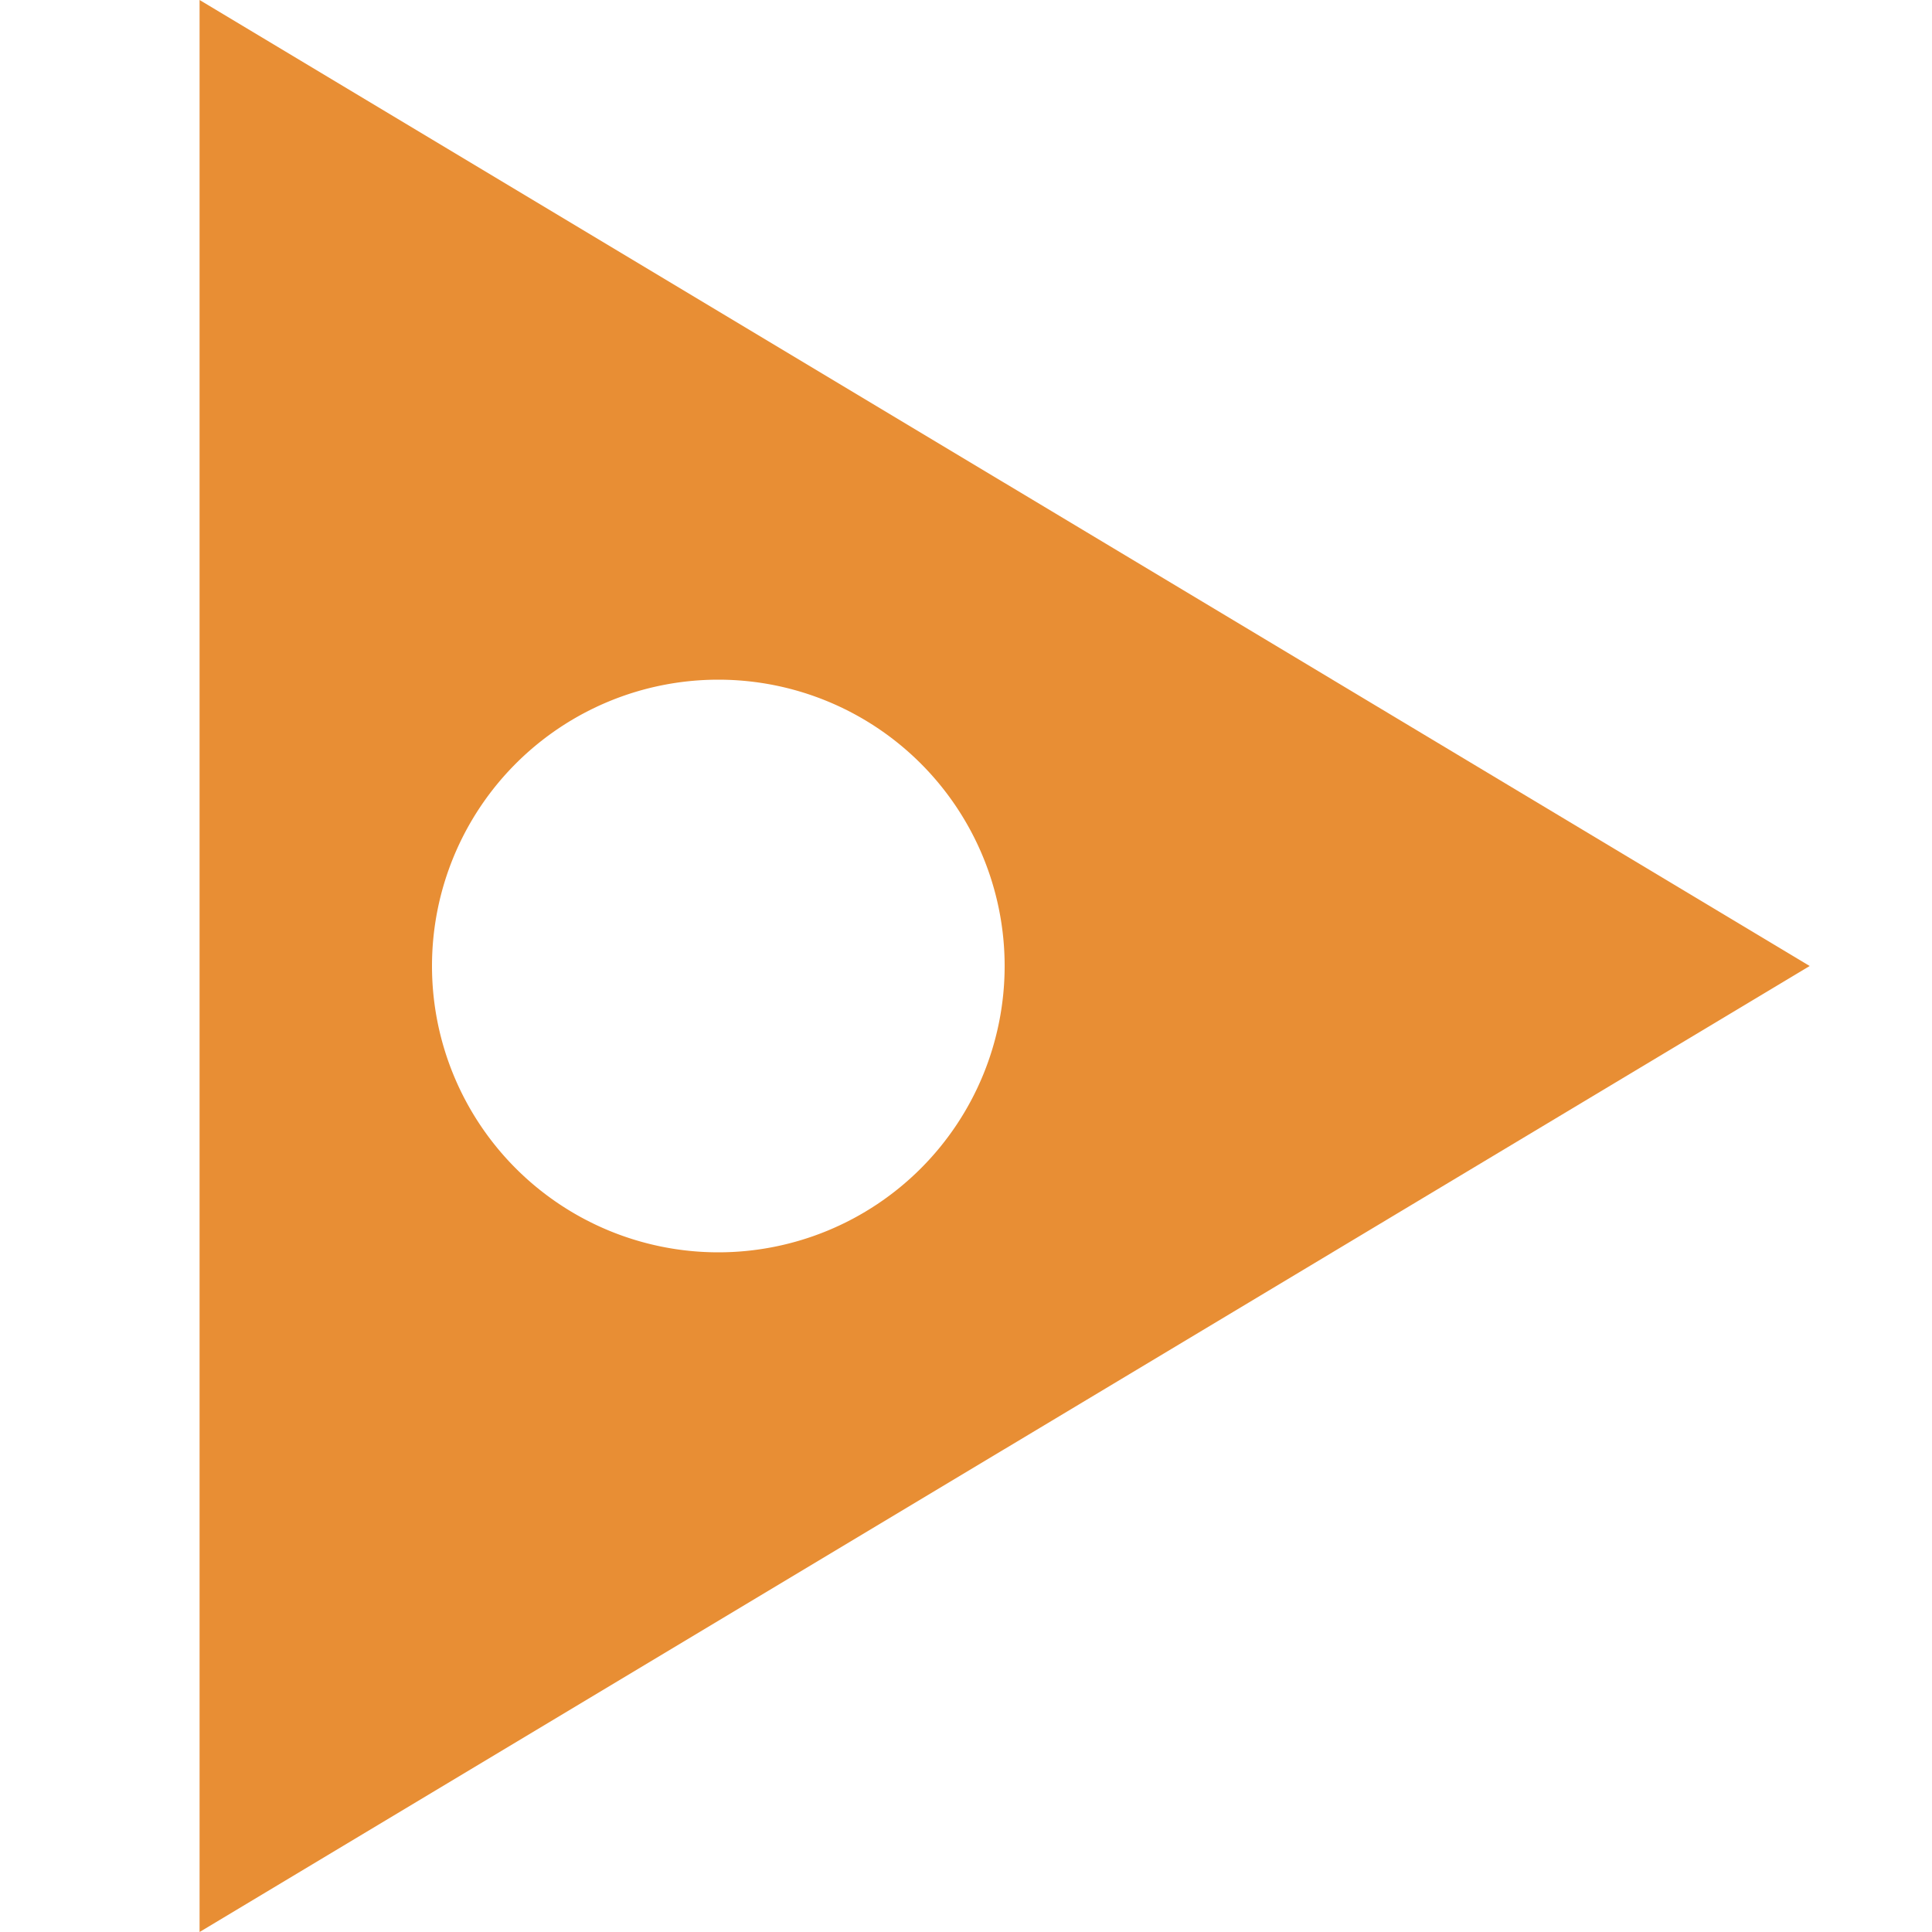<svg id="Layer_1" data-name="Layer 1" xmlns="http://www.w3.org/2000/svg" viewBox="0 0 100 100">
  <title>ClickRecord_On</title>
  <path d="M10.33,0V100L93.67,50ZM37.18,64.82A14.82,14.82,0,1,1,52,50,14.82,14.82,0,0,1,37.18,64.82Z" style="fill: #e88e34"/>
</svg>

